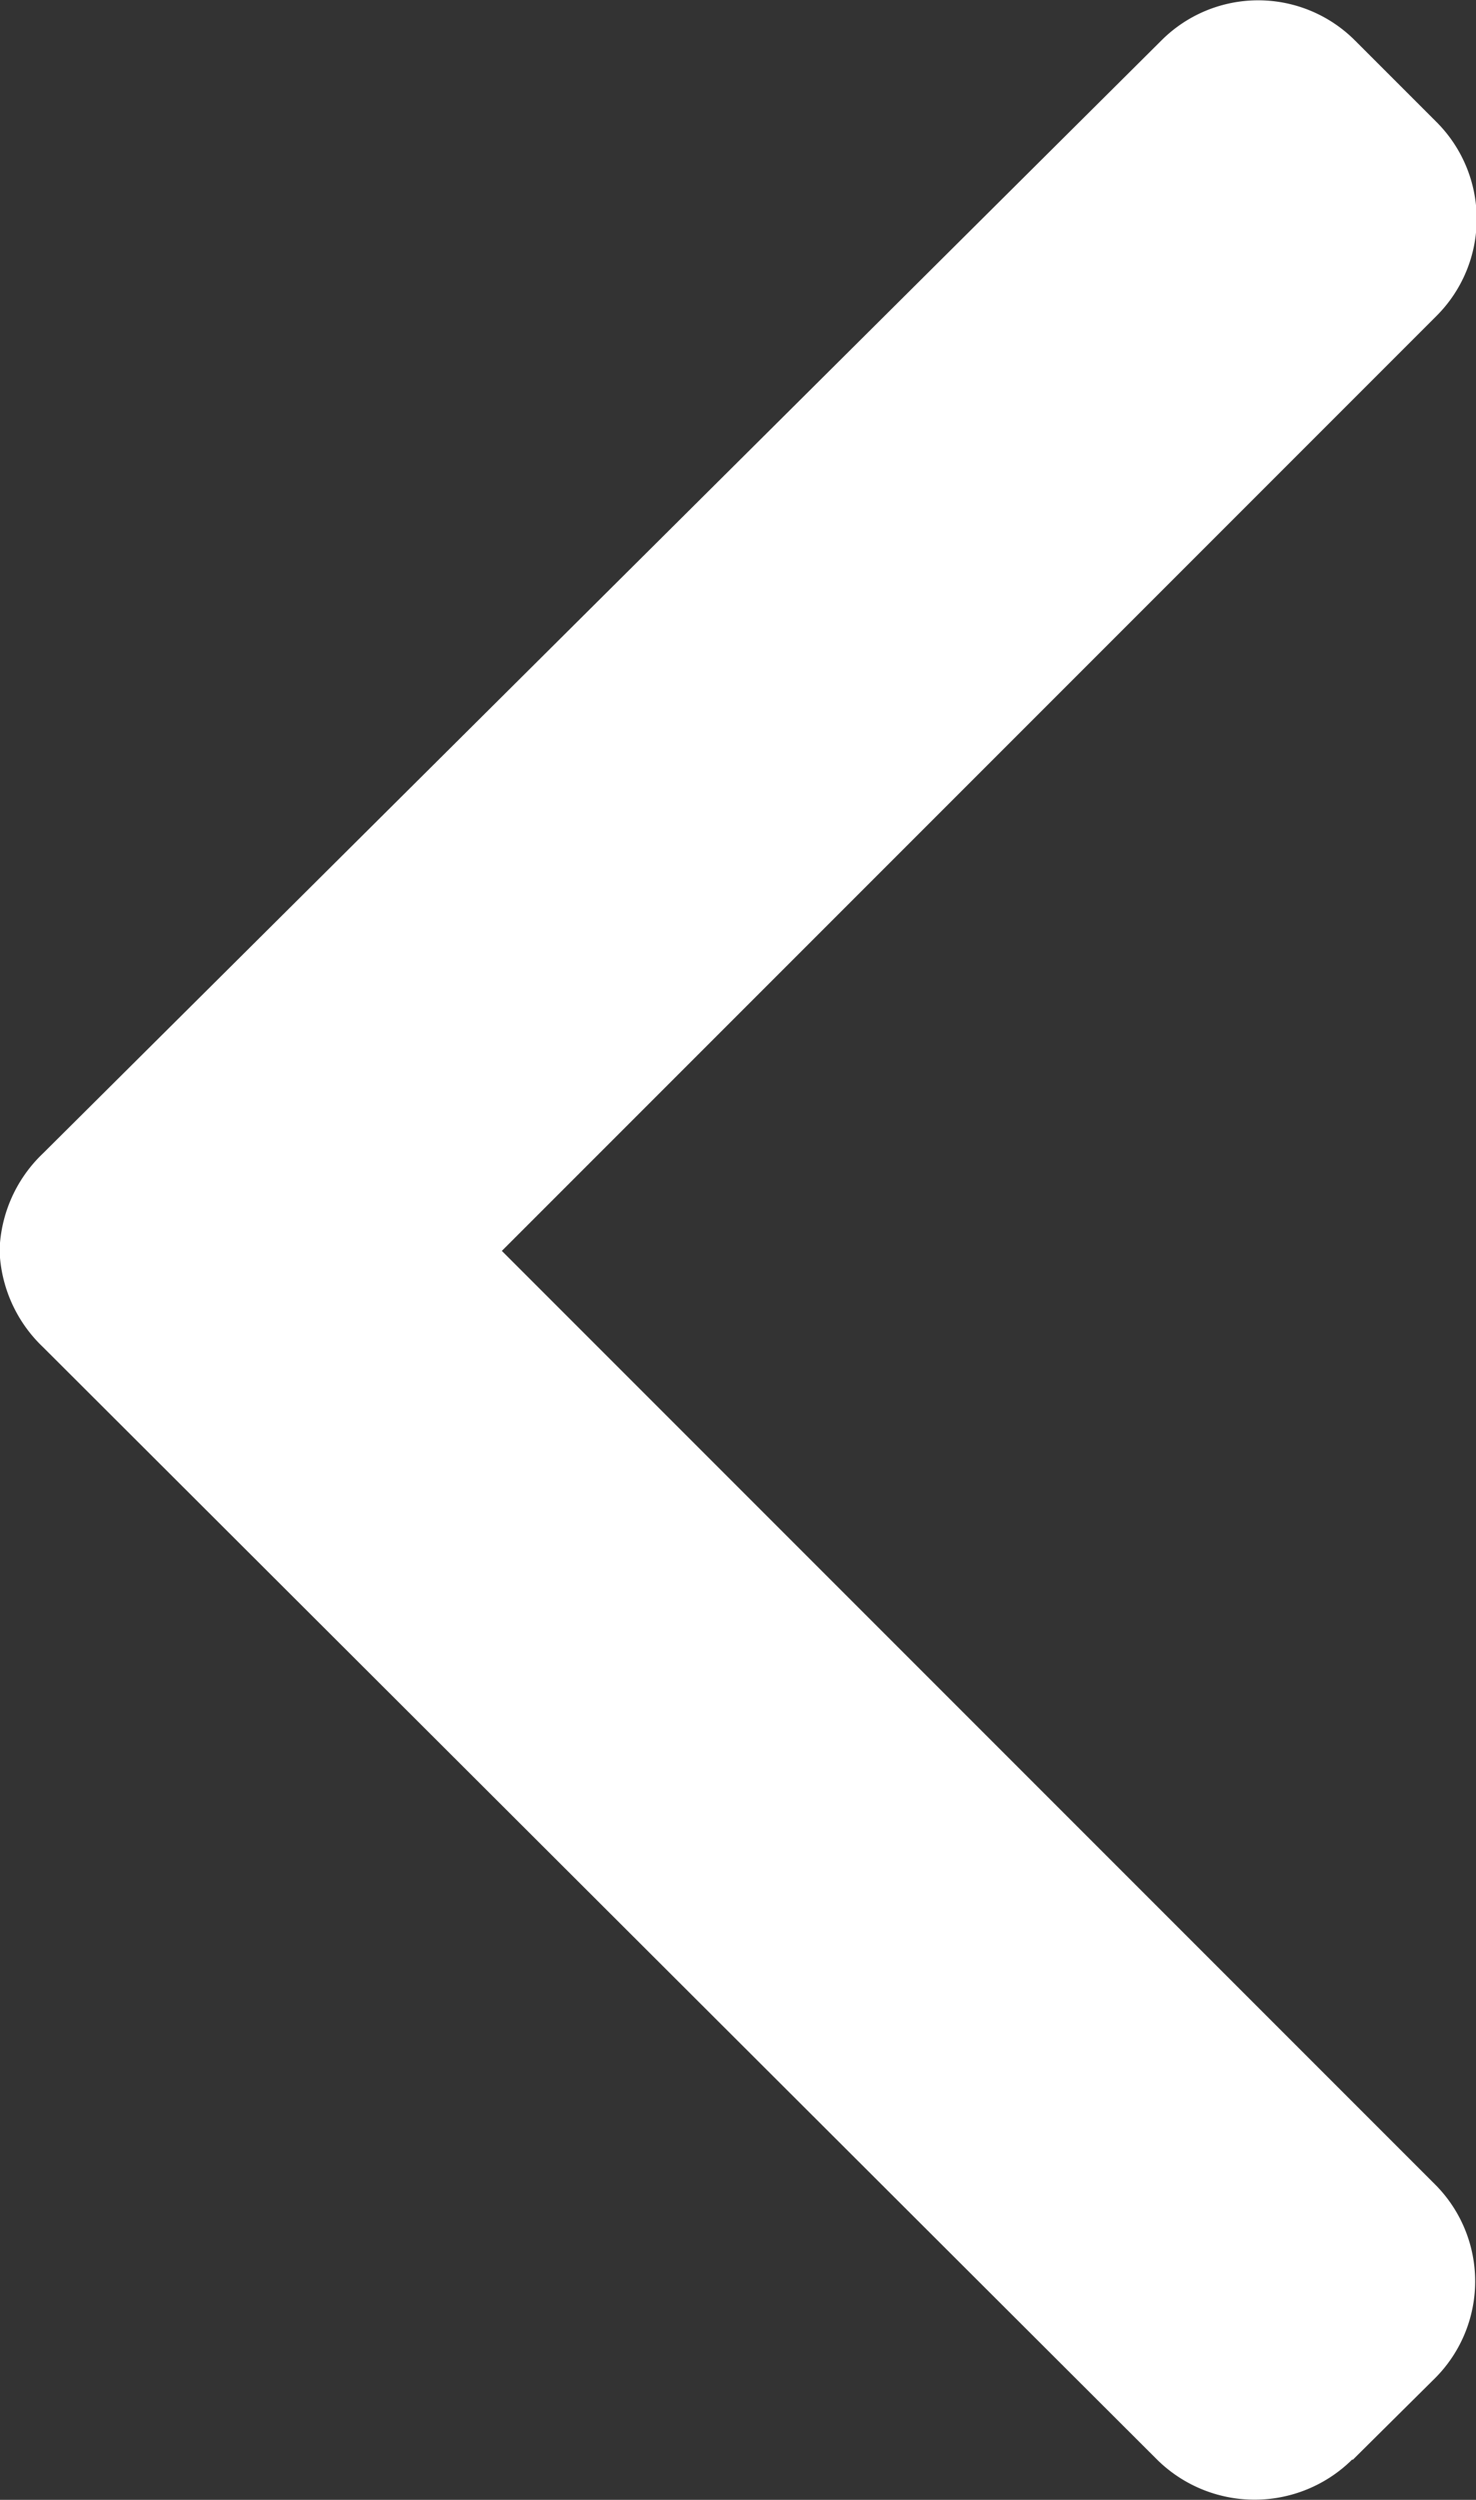 <svg xmlns="http://www.w3.org/2000/svg" width="6.8" height="11.513" viewBox="0 0 6.8 11.513">
  <rect x="0" y="0" width="6.8" height="11.513" fill="#333333" stroke="none"/>
  <g id="down-arrow_1_" data-name="down-arrow (1)" transform="translate(107.498) rotate(90)">
    <g id="Group_4836" data-name="Group 4836" transform="translate(0 100.698)">
      <path id="Path_2272" data-name="Path 2272" d="M11.329,101.266l-.377-.38a.631.631,0,0,0-.891,0l-4.3,4.3-4.307-4.307a.631.631,0,0,0-.891,0l-.377.377a.63.63,0,0,0,0,.891L5.312,107.3a.644.644,0,0,0,.447.2h0a.644.644,0,0,0,.445-.2l5.123-5.132a.639.639,0,0,0,0-.9Z" transform="translate(0 -100.698)" fill="#fff"/>
    </g>
  </g>
</svg>
